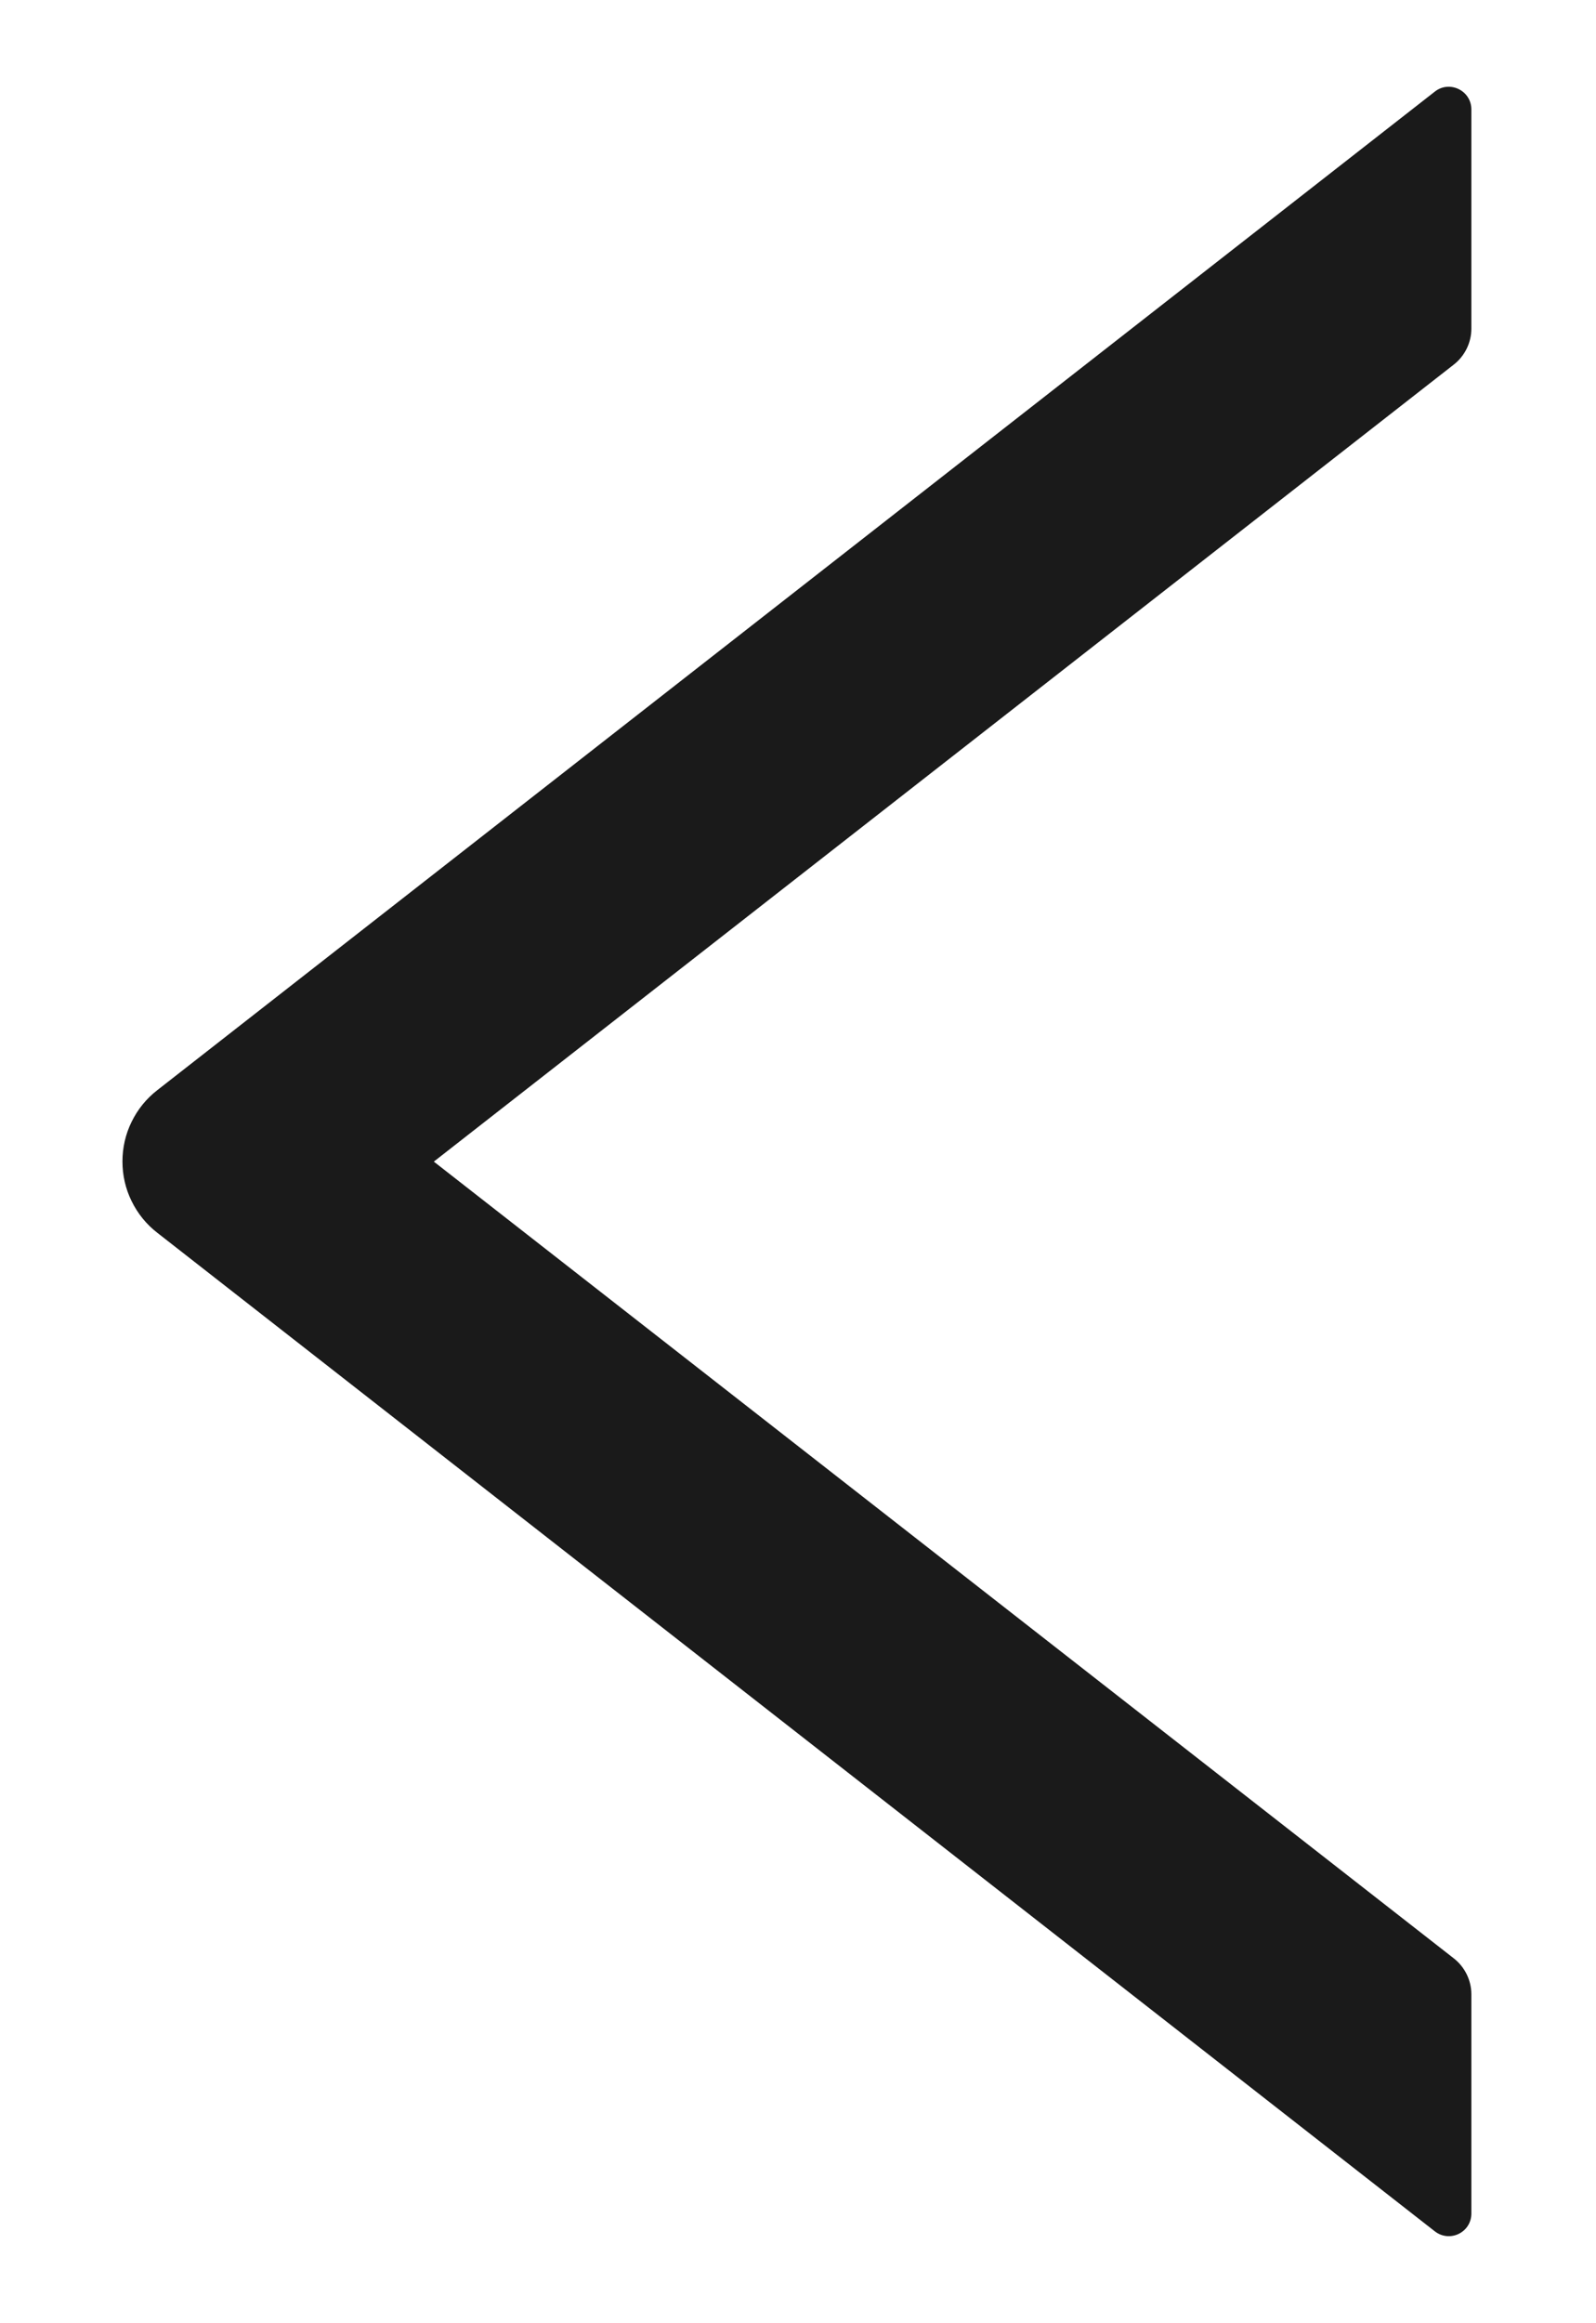 <svg width="11" height="16" viewBox="0 0 11 16" fill="none" xmlns="http://www.w3.org/2000/svg">
<path d="M10.141 2.264V0.754C10.141 0.623 9.99 0.551 9.889 0.631L1.084 7.508C1.009 7.566 0.949 7.64 0.907 7.726C0.865 7.811 0.844 7.904 0.844 7.999C0.844 8.094 0.865 8.187 0.907 8.272C0.949 8.358 1.009 8.432 1.084 8.49L9.889 15.367C9.992 15.447 10.141 15.375 10.141 15.244V13.734C10.141 13.639 10.096 13.547 10.021 13.488L2.99 8L10.021 2.51C10.096 2.451 10.141 2.359 10.141 2.264Z" fill="#1A1A1A"/>
</svg>
